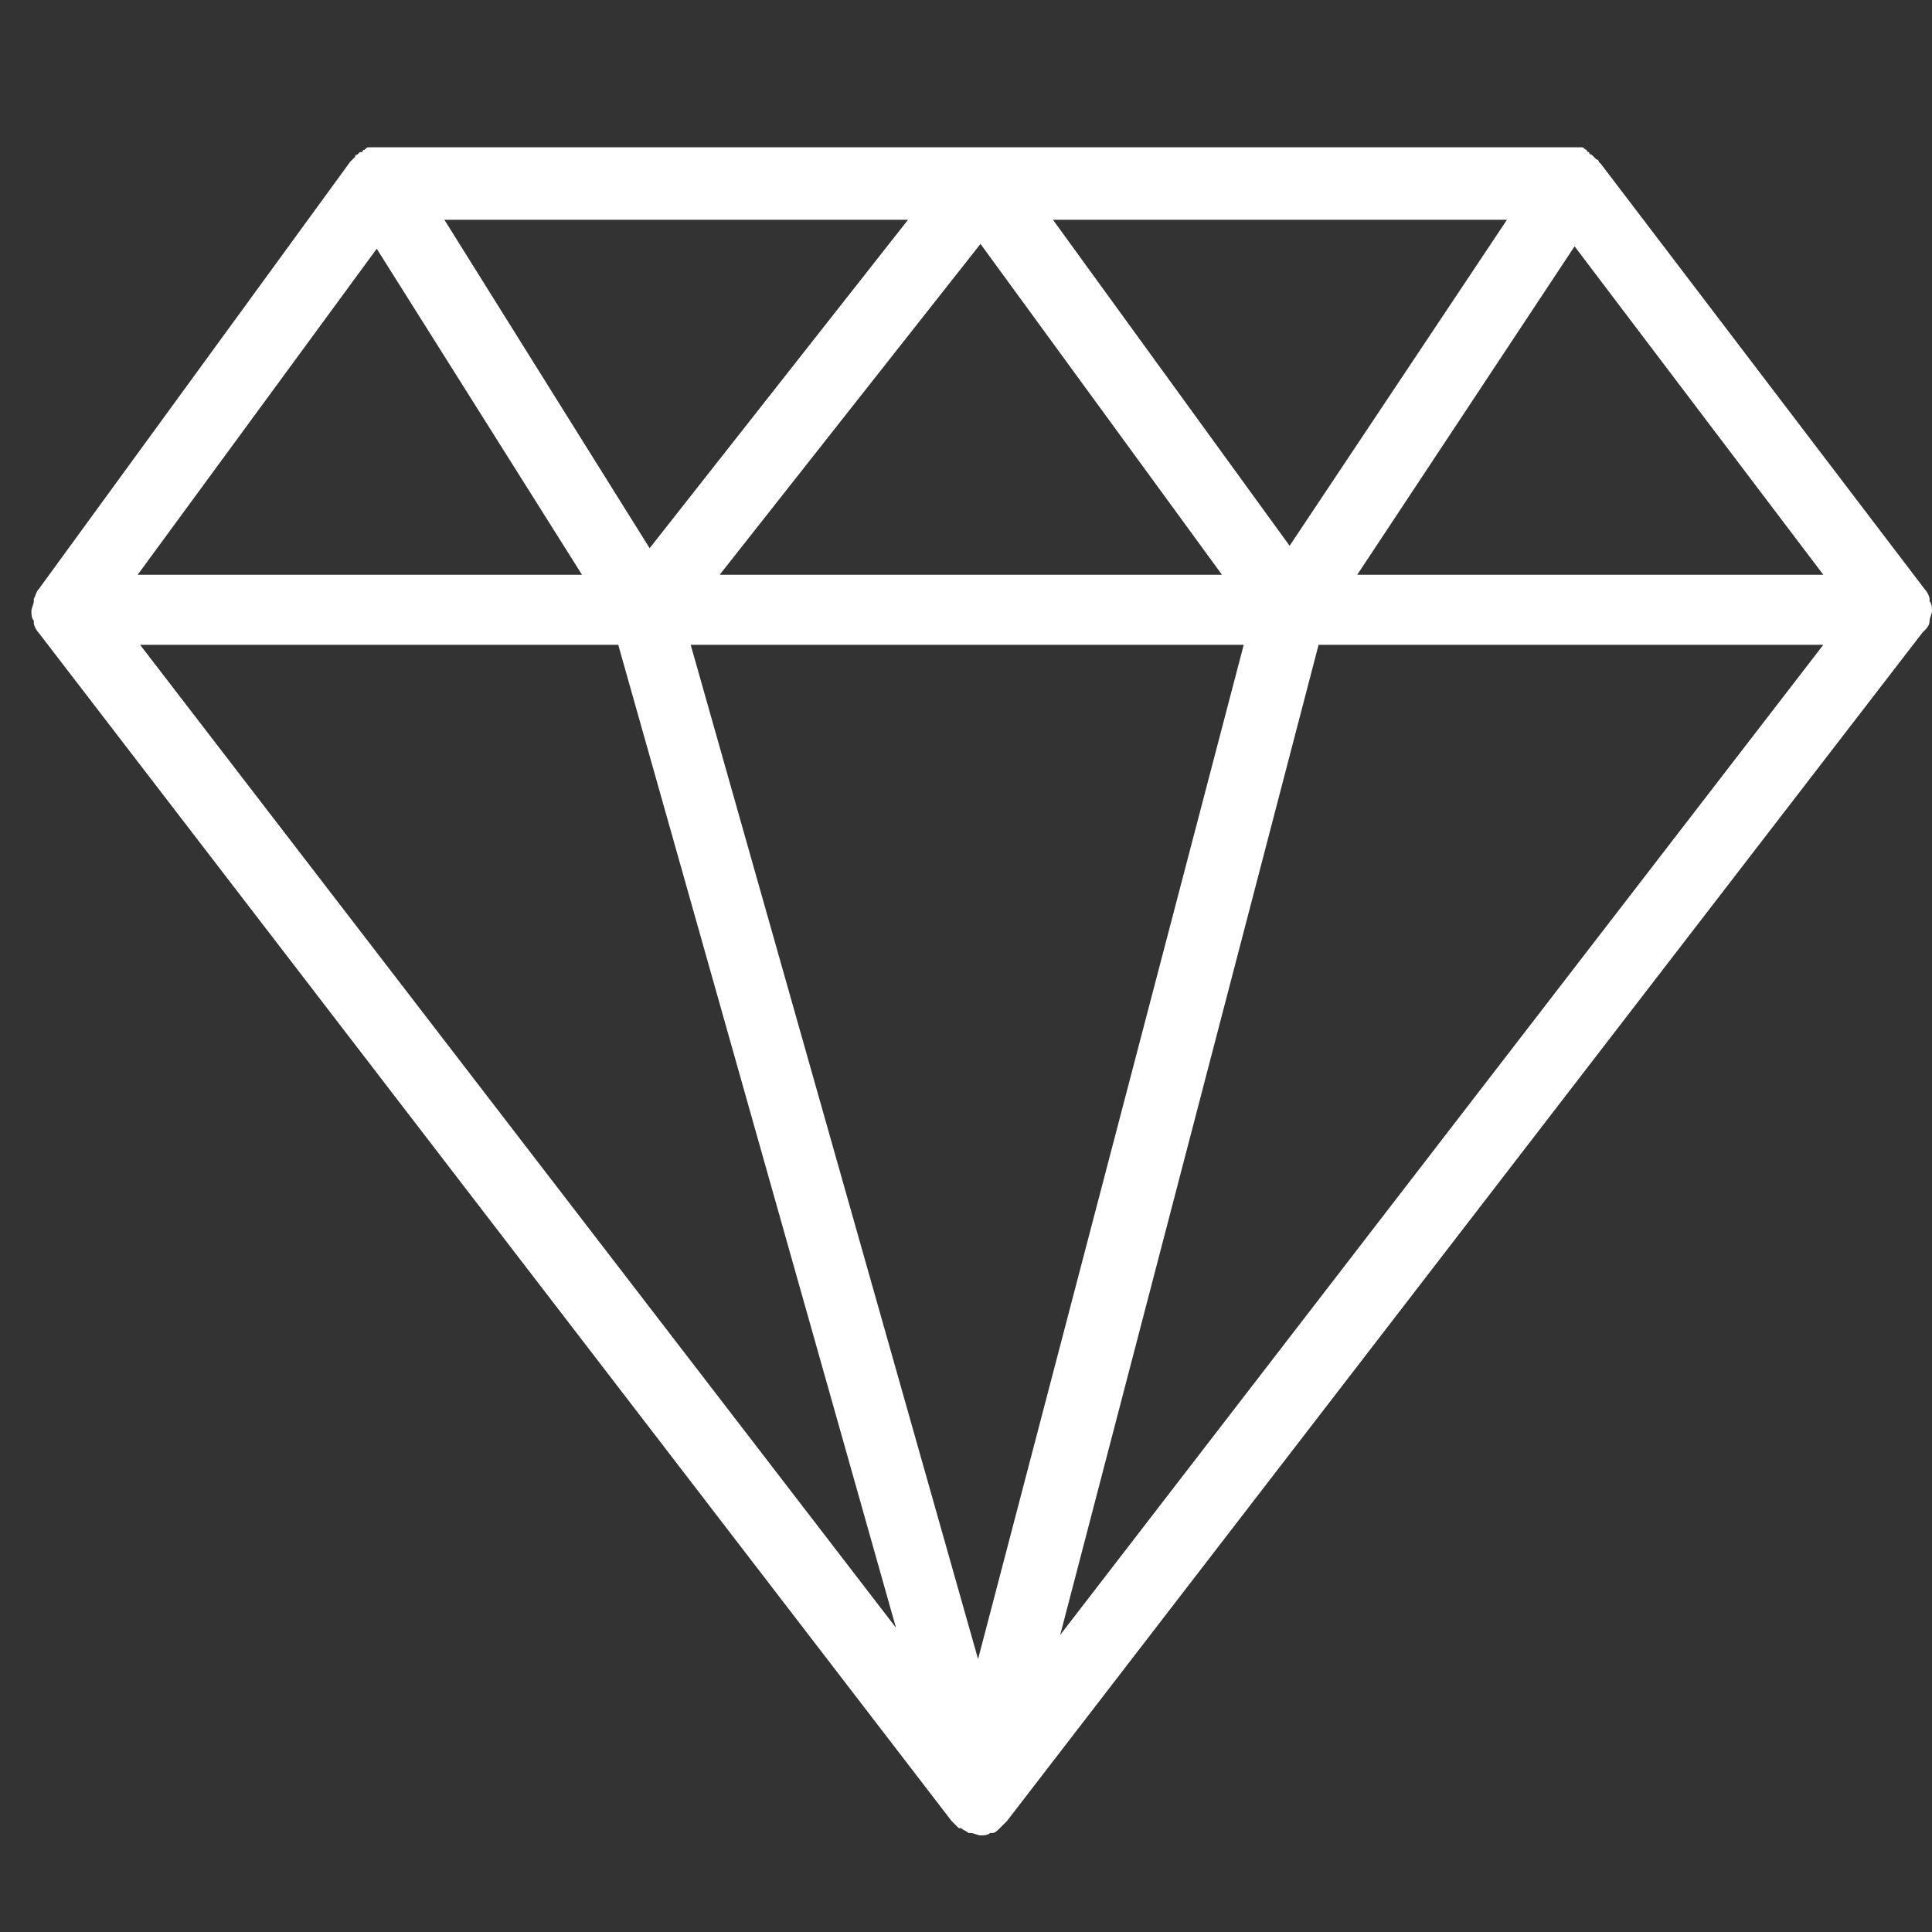 <?xml version="1.0" encoding="utf-8"?>
<!-- Generator: Adobe Illustrator 19.1.0, SVG Export Plug-In . SVG Version: 6.00 Build 0)  -->
<svg version="1.1" id="Layer_1" xmlns="http://www.w3.org/2000/svg" xmlns:xlink="http://www.w3.org/1999/xlink" x="0px" y="0px"
	 viewBox="0 0 80 80" style="enable-background:new 0 0 80 80;" xml:space="preserve">
<rect x="0" y="0" width="80" height="80" fill="#333333" stroke="none"/>
<style type="text/css">
	.st0{fill:#FFFFFF;}
</style>
<path class="st0" d="M79.9,25.7c0-0.1,0.1-0.3,0.1-0.4c0,0,0,0,0,0c0,0,0,0,0,0c0-0.1,0-0.3-0.1-0.4c0,0,0-0.1,0-0.1
	c0-0.1-0.1-0.3-0.2-0.4c0,0,0,0,0,0L66.3,6.8c0,0,0,0-0.1-0.1c0-0.1-0.1-0.1-0.1-0.1c0,0-0.1-0.1-0.1-0.1c0,0,0,0-0.1-0.1
	c0,0-0.1,0-0.1-0.1c0,0-0.1,0-0.1-0.1c-0.1,0-0.1-0.1-0.2-0.1c0,0-0.1,0-0.1,0c-0.1,0-0.2,0-0.3,0H40.7h0h-25c0,0,0,0-0.1,0
	c-0.1,0-0.2,0-0.2,0c0,0-0.1,0-0.1,0c-0.1,0-0.1,0-0.2,0.1c0,0-0.1,0-0.1,0.1c0,0,0,0-0.1,0c0,0-0.1,0.1-0.1,0.1c0,0-0.1,0-0.1,0.1
	c-0.1,0.1-0.1,0.1-0.2,0.2c0,0,0,0,0,0L1.6,24.4c0,0,0,0,0,0c-0.1,0.1-0.1,0.2-0.2,0.4c0,0,0,0.1,0,0.1c0,0.1-0.1,0.3-0.1,0.4
	c0,0,0,0,0,0c0,0,0,0,0,0c0,0.1,0,0.3,0.1,0.4c0,0,0,0.1,0,0.1c0,0.1,0.1,0.3,0.2,0.4c0,0,0,0,0,0l37.8,49.2
	c0.1,0.1,0.2,0.2,0.3,0.3c0,0,0,0,0.1,0c0.1,0.1,0.2,0.1,0.3,0.2c0,0,0.1,0,0.1,0c0.1,0,0.3,0.1,0.4,0.1c0,0,0,0,0,0c0,0,0,0,0,0
	c0.1,0,0.3,0,0.4-0.1c0,0,0.1,0,0.1,0c0.1,0,0.2-0.1,0.3-0.2c0,0,0,0,0,0c0.1-0.1,0.2-0.2,0.3-0.3l37.9-49.2c0,0,0,0,0,0
	C79.8,26,79.9,25.9,79.9,25.7C79.9,25.7,79.9,25.7,79.9,25.7z M15.6,10.3l8.5,13.5H5.7L15.6,10.3z M29.8,23.8l10.8-13.7l10,13.7
	H29.8z M51.5,26.7l-11,42l-11.9-42H51.5z M43.6,9.1h18.8l-9,13.5L43.6,9.1z M26.9,22.7L18.4,9.1h19.2L26.9,22.7z M25.6,26.7
	l11.5,40.7L5.8,26.7H25.6z M54.6,26.7h20.9l-31.6,41L54.6,26.7z M56.2,23.8l9-13.6l10.3,13.6H56.2z"/>
</svg>
